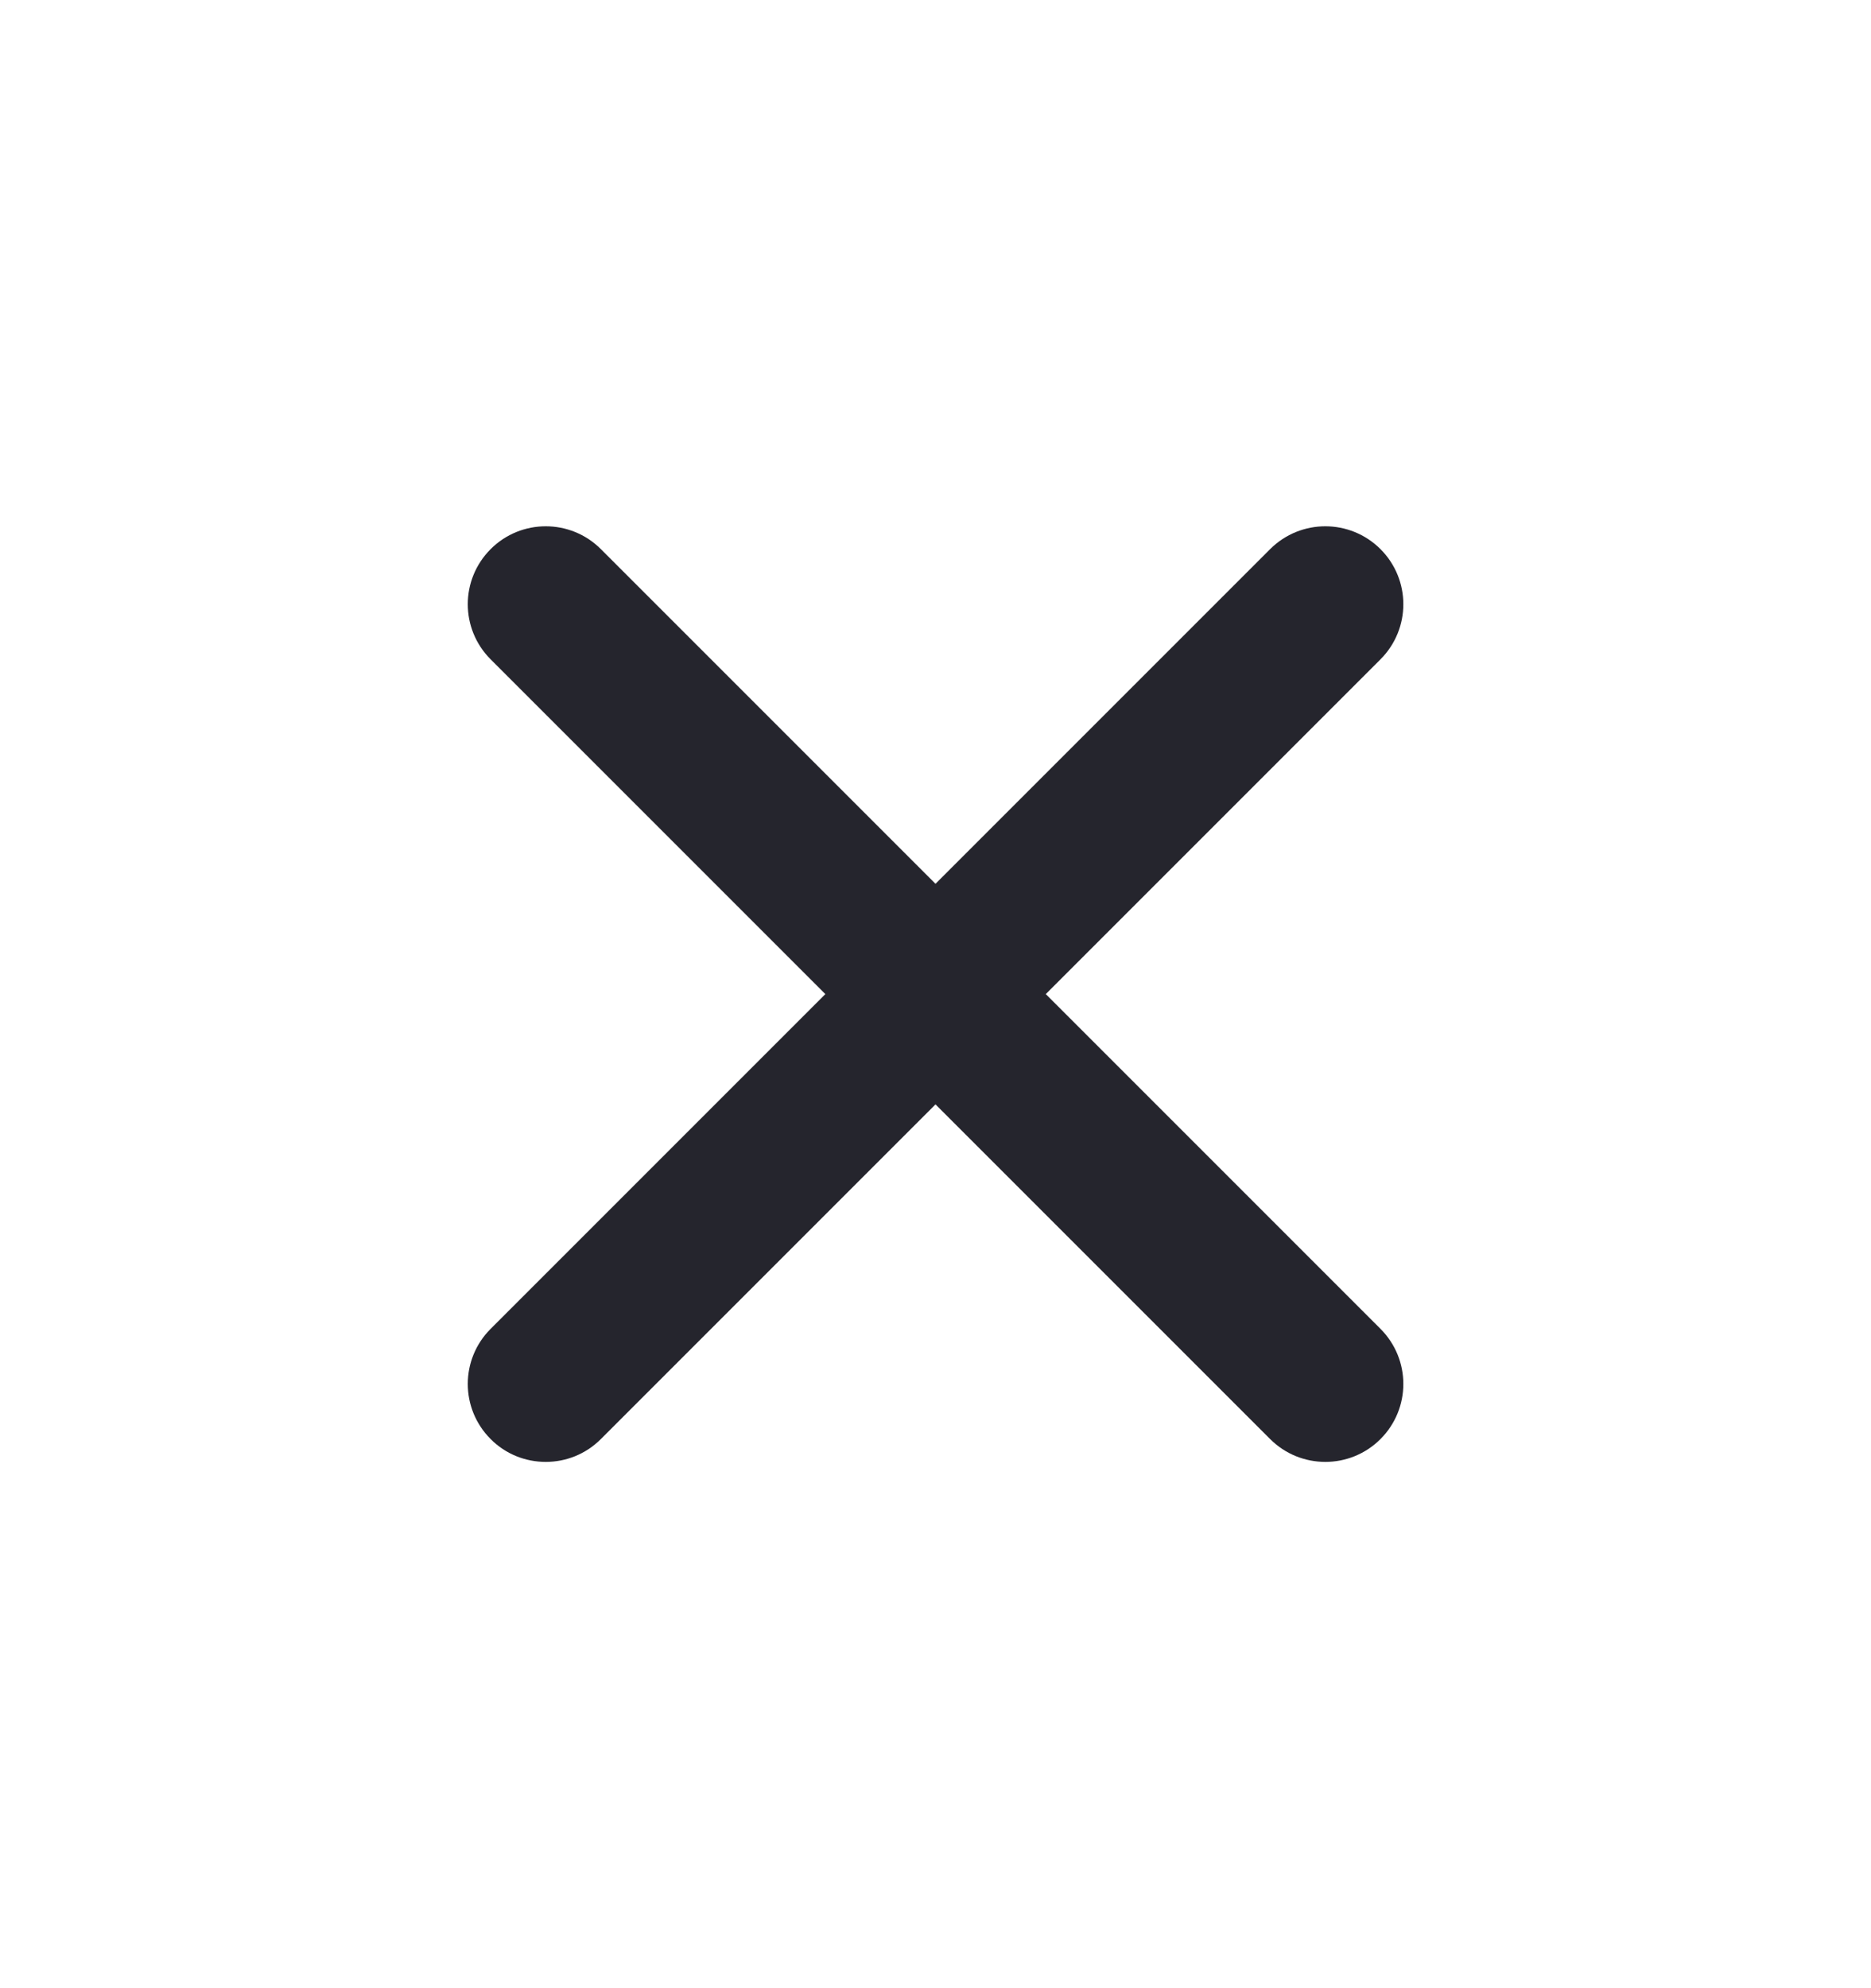 <svg width="16" height="17" viewBox="0 0 16 17" fill="none" xmlns="http://www.w3.org/2000/svg">
<path fill-rule="evenodd" clip-rule="evenodd" d="M8.943 8.5L11.805 5.638C12.066 5.377 12.066 4.956 11.805 4.695C11.544 4.435 11.123 4.435 10.862 4.695L8 7.557L5.138 4.695C4.878 4.435 4.456 4.435 4.196 4.695C3.935 4.956 3.935 5.377 4.196 5.638L7.058 8.5L4.196 11.362C3.935 11.623 3.935 12.044 4.196 12.305C4.325 12.435 4.496 12.5 4.667 12.5C4.838 12.5 5.008 12.435 5.138 12.305L8 9.443L10.862 12.305C10.992 12.435 11.163 12.5 11.334 12.5C11.504 12.5 11.675 12.435 11.805 12.305C12.066 12.044 12.066 11.623 11.805 11.362L8.943 8.5Z" fill="#25252D"/>
</svg>
